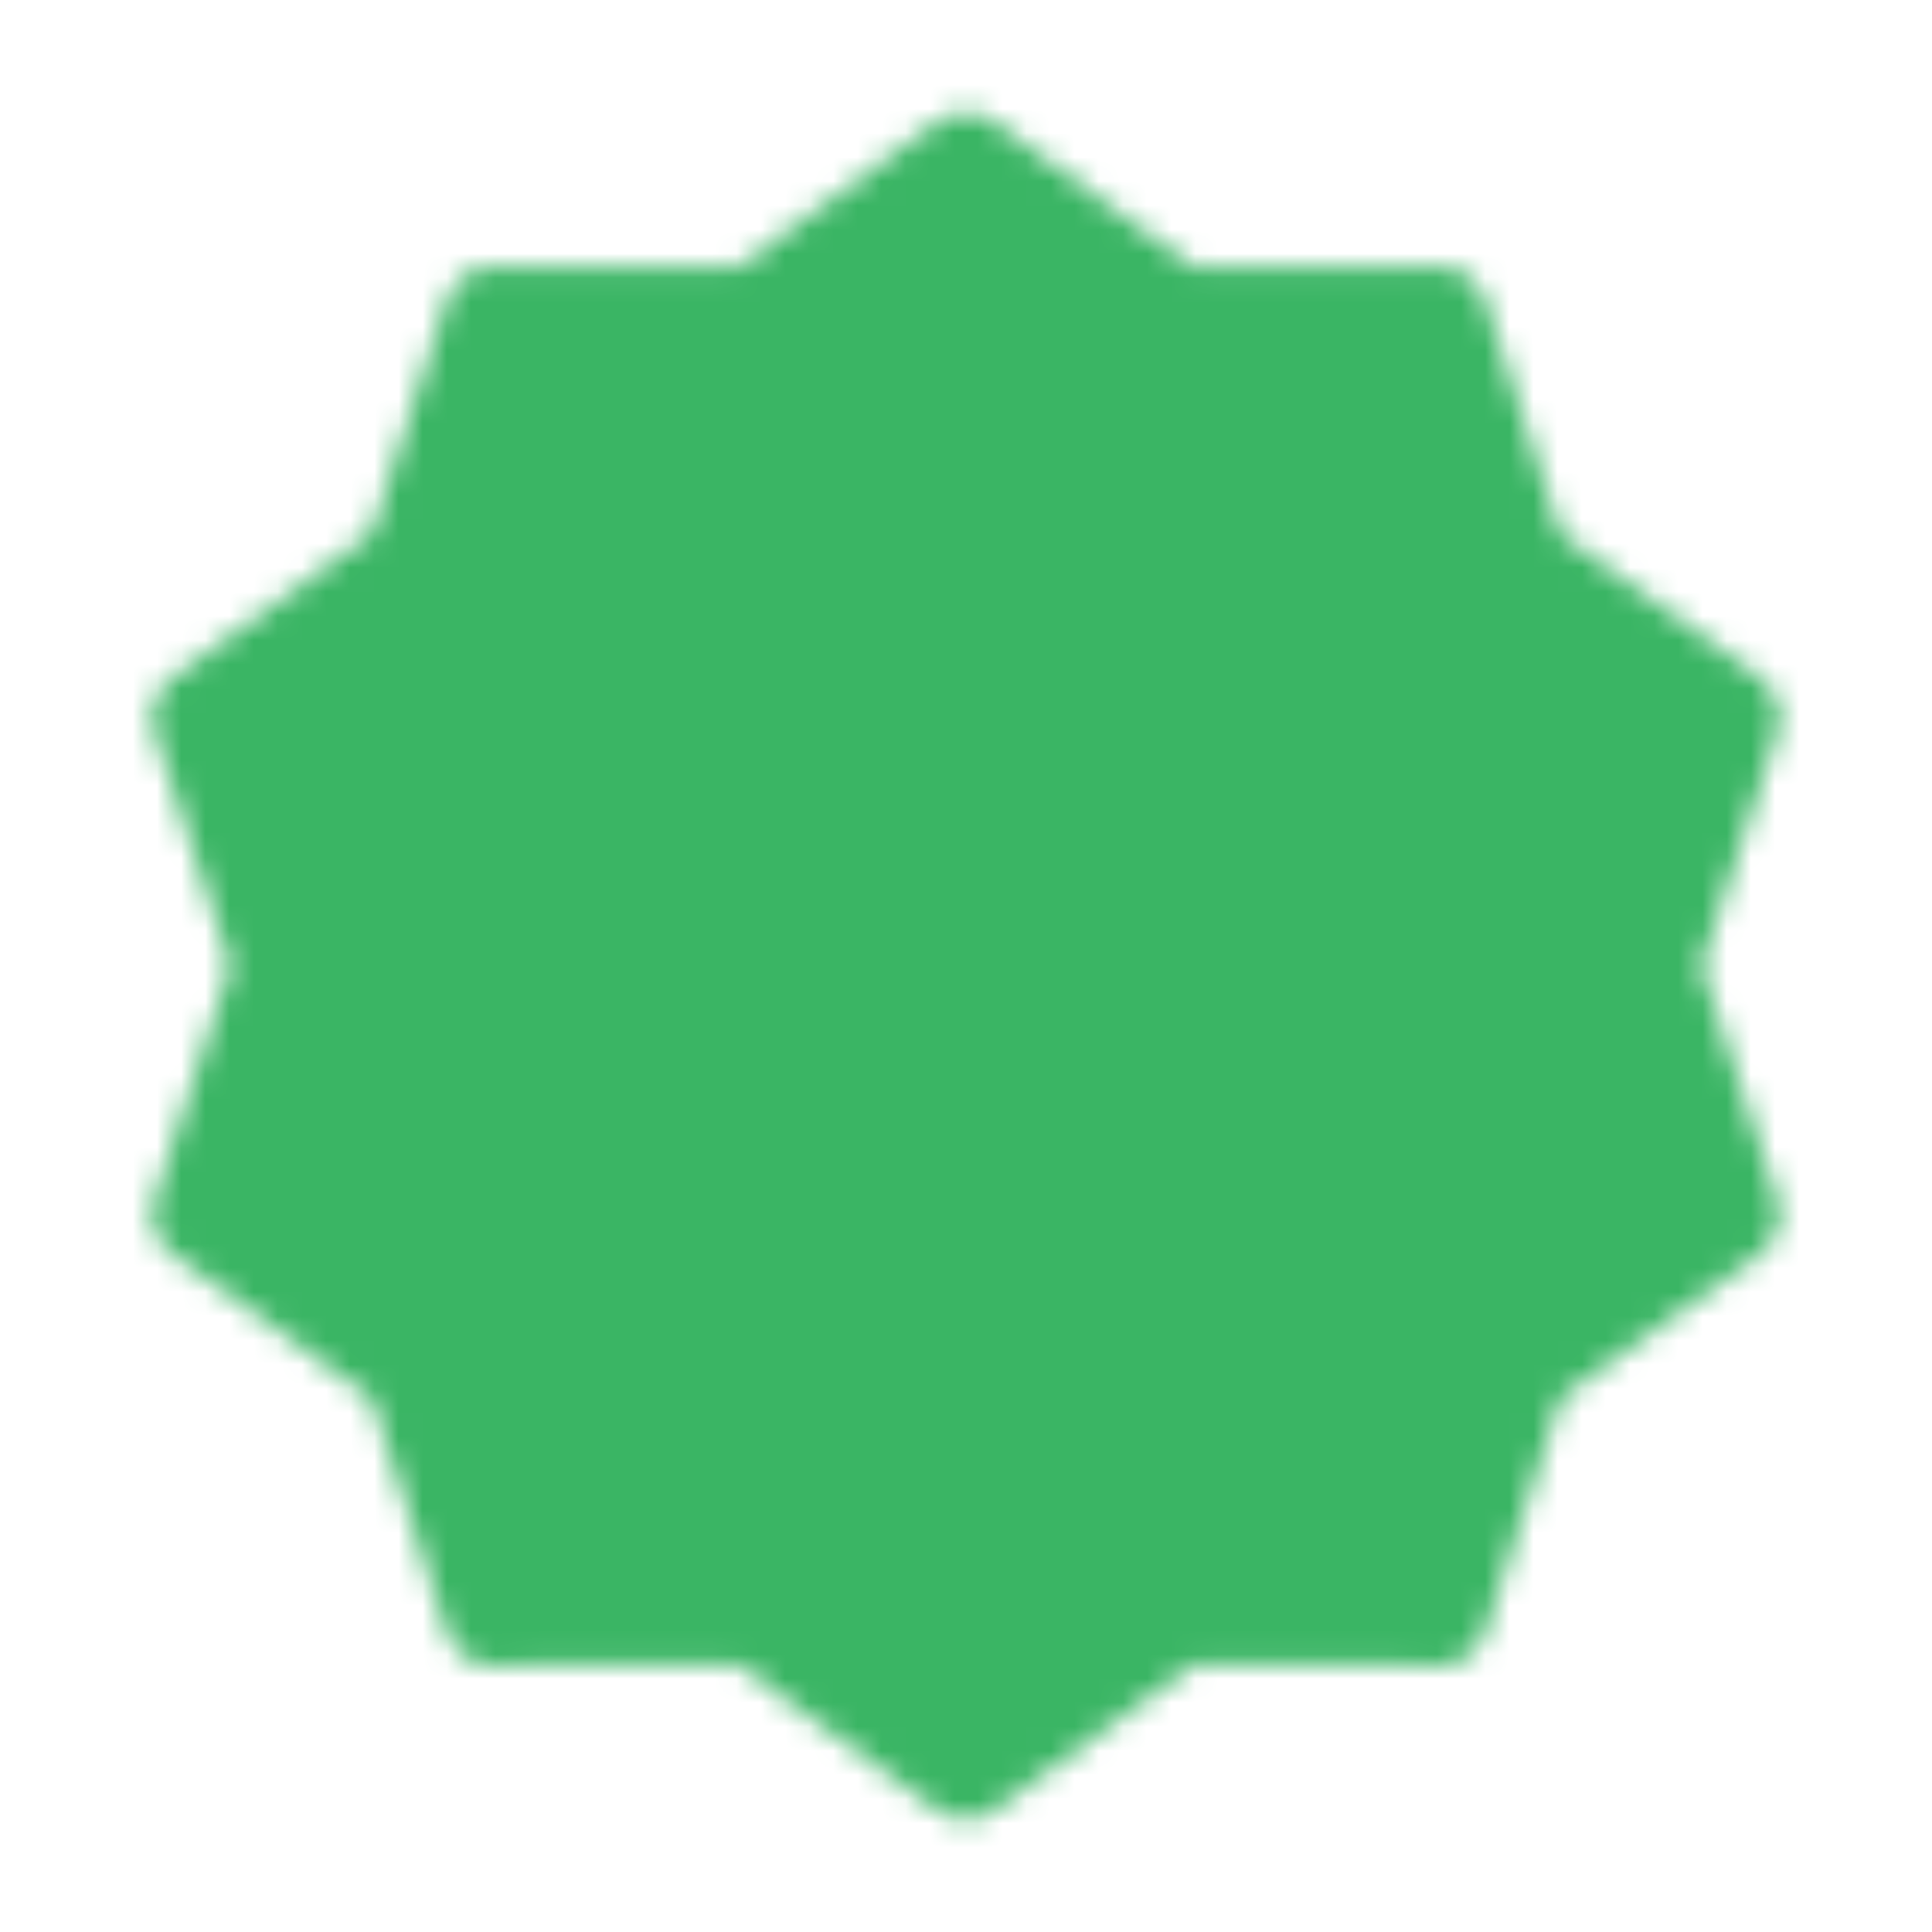 <svg width="80" height="80" viewBox="0 0 80 80" fill="none" xmlns="http://www.w3.org/2000/svg">
<mask id="mask0_1233_5071" style="mask-type:luminance" maskUnits="userSpaceOnUse" x="6" y="4" width="68" height="72">
<path d="M39.999 6.667L48.755 13.054L59.593 13.034L62.921 23.347L71.701 29.7L68.333 40L71.701 50.3L62.921 56.654L59.593 66.967L48.755 66.947L39.999 73.334L31.244 66.947L20.406 66.967L17.078 56.654L8.298 50.3L11.666 40L8.298 29.7L17.078 23.347L20.406 13.034L31.244 13.054L39.999 6.667Z" fill="white" stroke="white" stroke-width="4" stroke-linecap="round" stroke-linejoin="round"/>
<path d="M28.333 40L36.666 48.334L53.333 31.667" stroke="black" stroke-width="4" stroke-linecap="round" stroke-linejoin="round"/>
</mask>
<g mask="url(#mask0_1233_5071)">
<path d="M0 0H80V80H0V0Z" fill="#3AB564"/>
</g>
</svg>
